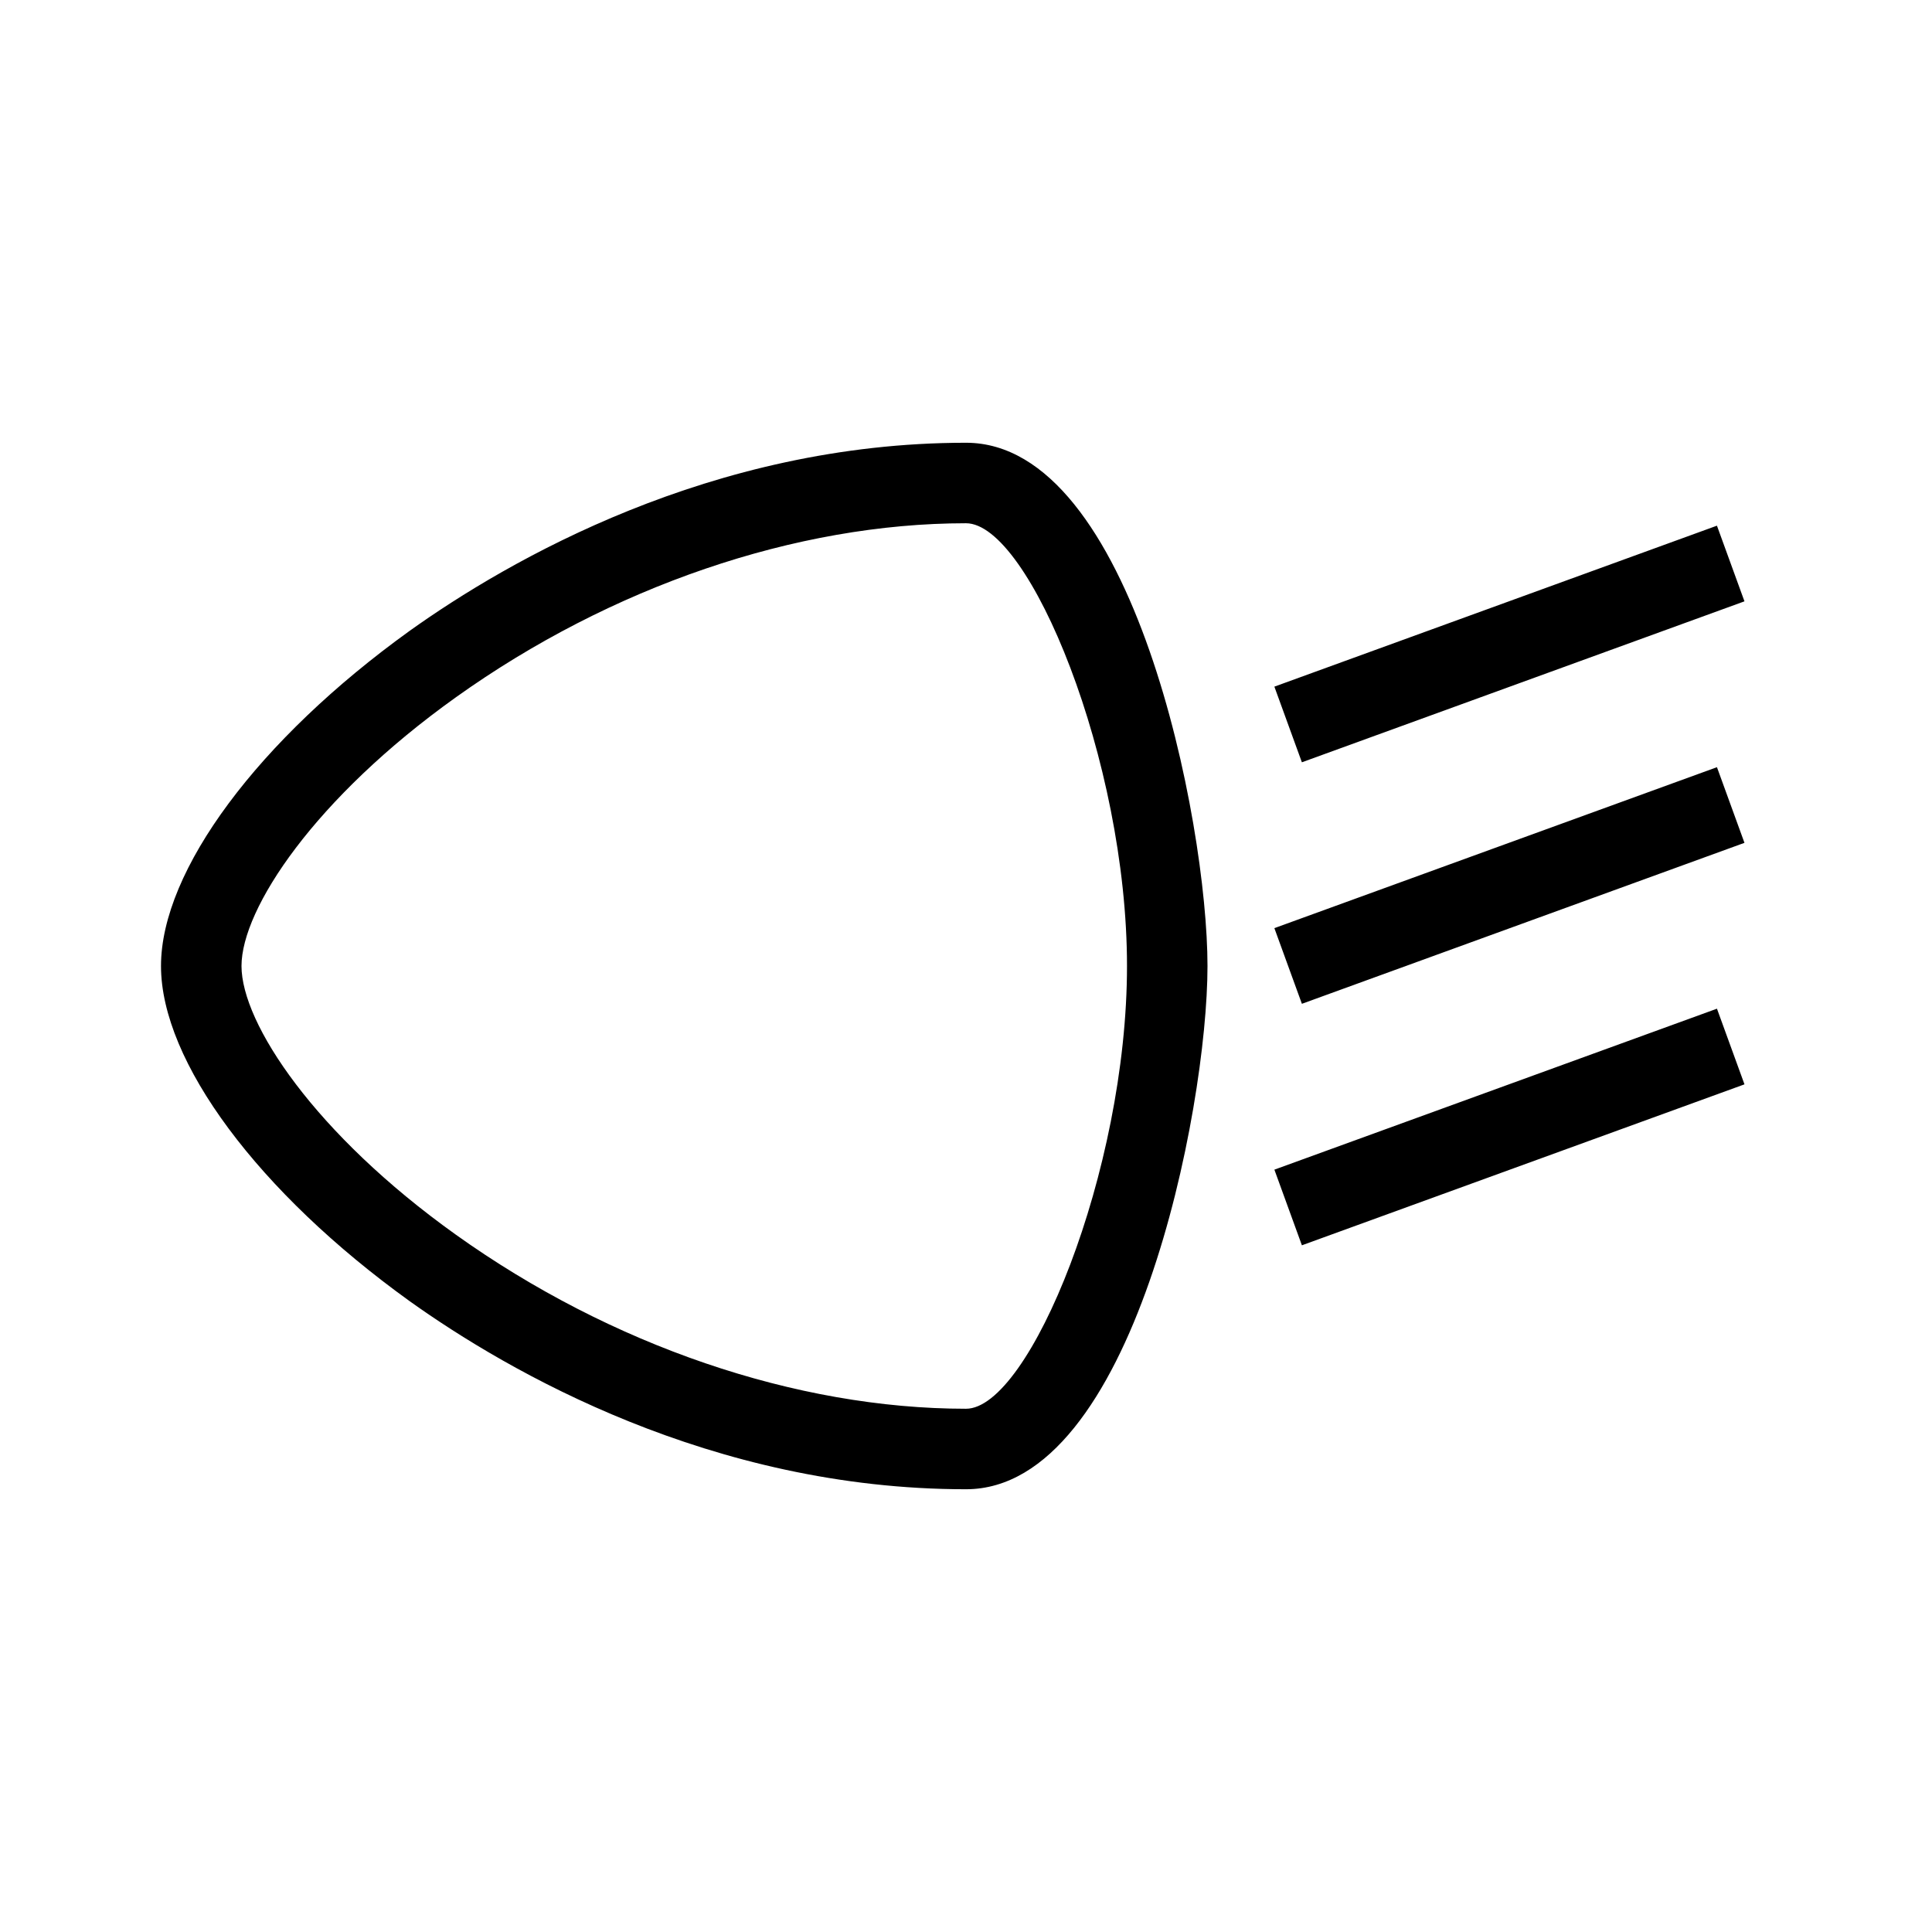 <?xml version="1.0" encoding="UTF-8"?>
<svg xmlns="http://www.w3.org/2000/svg" viewBox="0 0 192 192"><path d="M96 44c-25.3 0-45.5 11.7-55.3 18.7C25.7 73.5 16 86.5 16 96s9.7 22.5 24.7 33.3c9.8 7 30 18.7 55.3 18.7 16.6 0 24-37.7 24-52 0-14.3-7.4-52-24-52zm0 96c-16.9 0-35.3-6.3-50.7-17.3-14-10-21.3-21-21.3-26.7s7.3-16.7 21.3-26.7C60.7 58.3 79.1 52 96 52c6.3 0 16 23.6 16 44s-9.7 44-16 44zM126.646 68.238l43.982-15.997 2.735 7.519-43.983 15.996zM126.646 92.238l43.983-15.996 2.734 7.518-43.982 15.997zM126.647 116.239l43.982-15.997 2.735 7.519-43.983 15.996z" fill="rgba(0,0,0,1)"/></svg>
